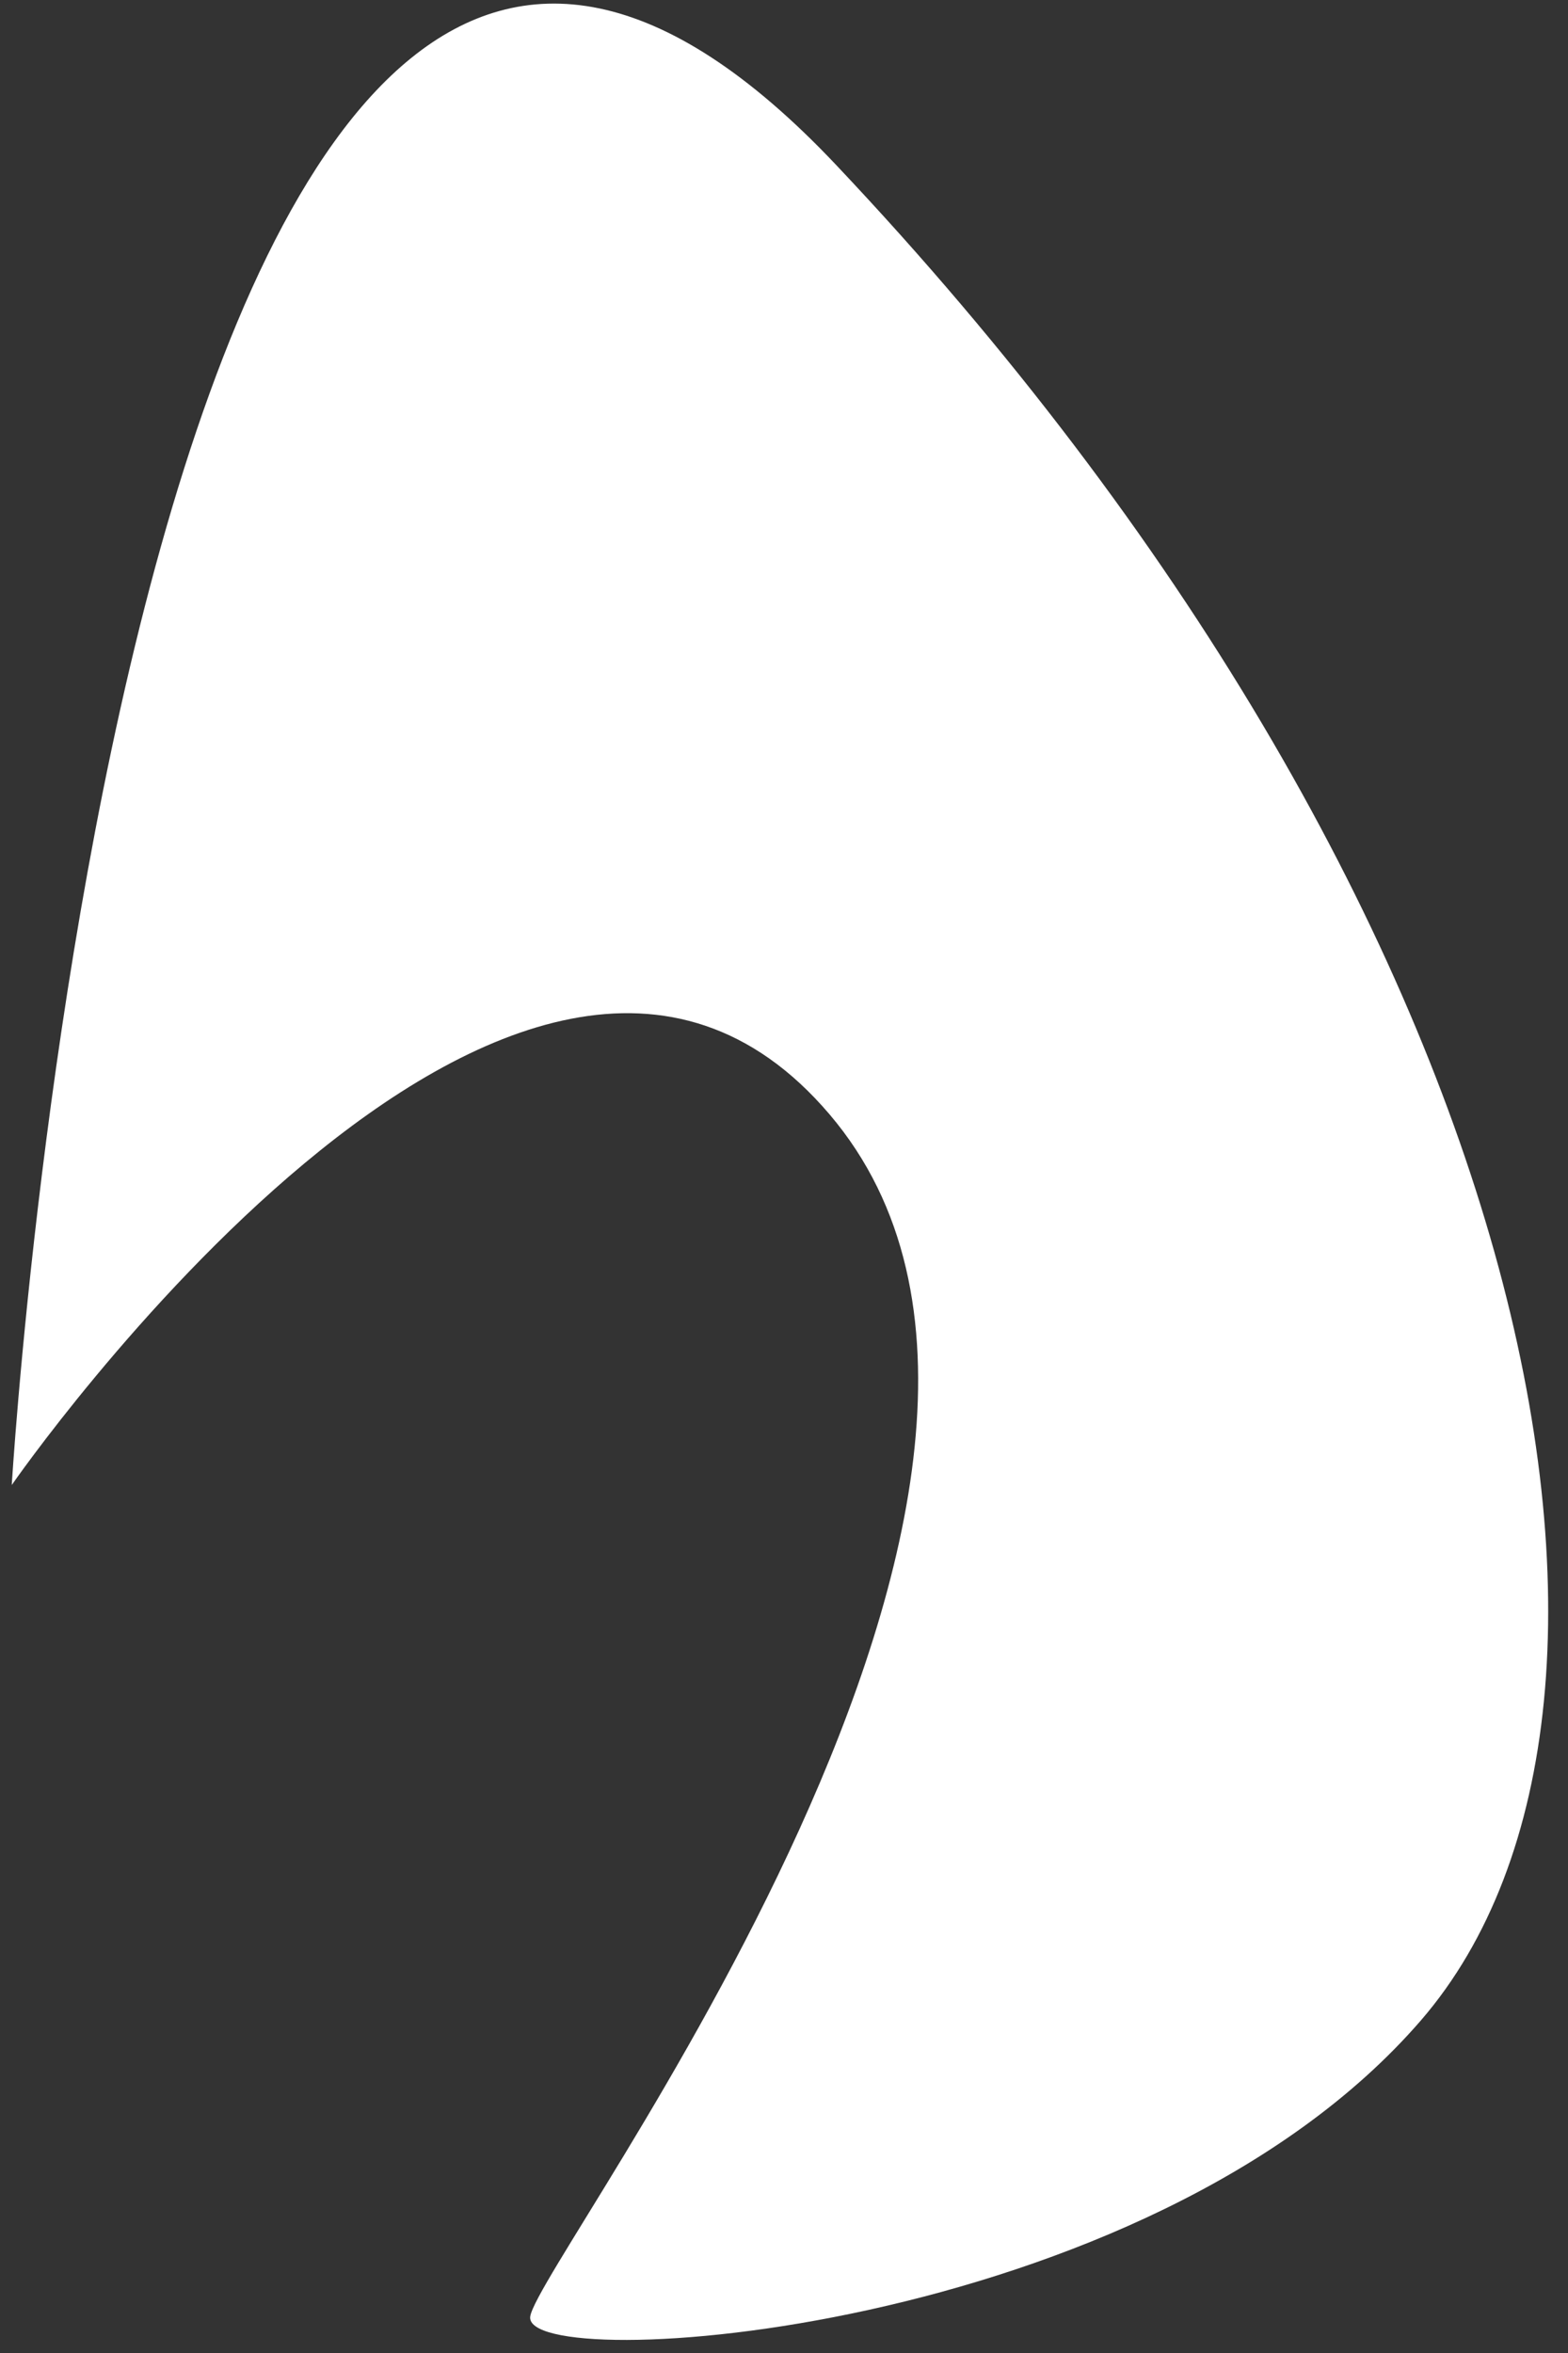 ﻿<?xml version="1.0" encoding="utf-8"?>
<svg version="1.1" xmlns:xlink="http://www.w3.org/1999/xlink" width="12px" height="18px" xmlns="http://www.w3.org/2000/svg">
  <rect width="100%" height="100%" fill="#333333" stroke="none"/>
  <g transform="matrix(1 0 0 1 -275 -4894 )">
    <path d="M 6.348 8.524  C 3.979 5.742  0.09 11.36  0.09 11.36  C 0.09 11.36  1.031 -4.419  6.398 1.261  C 11.765 6.94  12.975 13.027  10.874 15.456  C 8.773 17.884  3.987 18.176  4.058 17.72  C 4.129 17.264  8.717 11.305  6.348 8.524  Z " fill-rule="nonzero" fill="#ffffff" stroke="none" transform="matrix(1 0 0 1 275 4894 )" />
  </g>
</svg>
